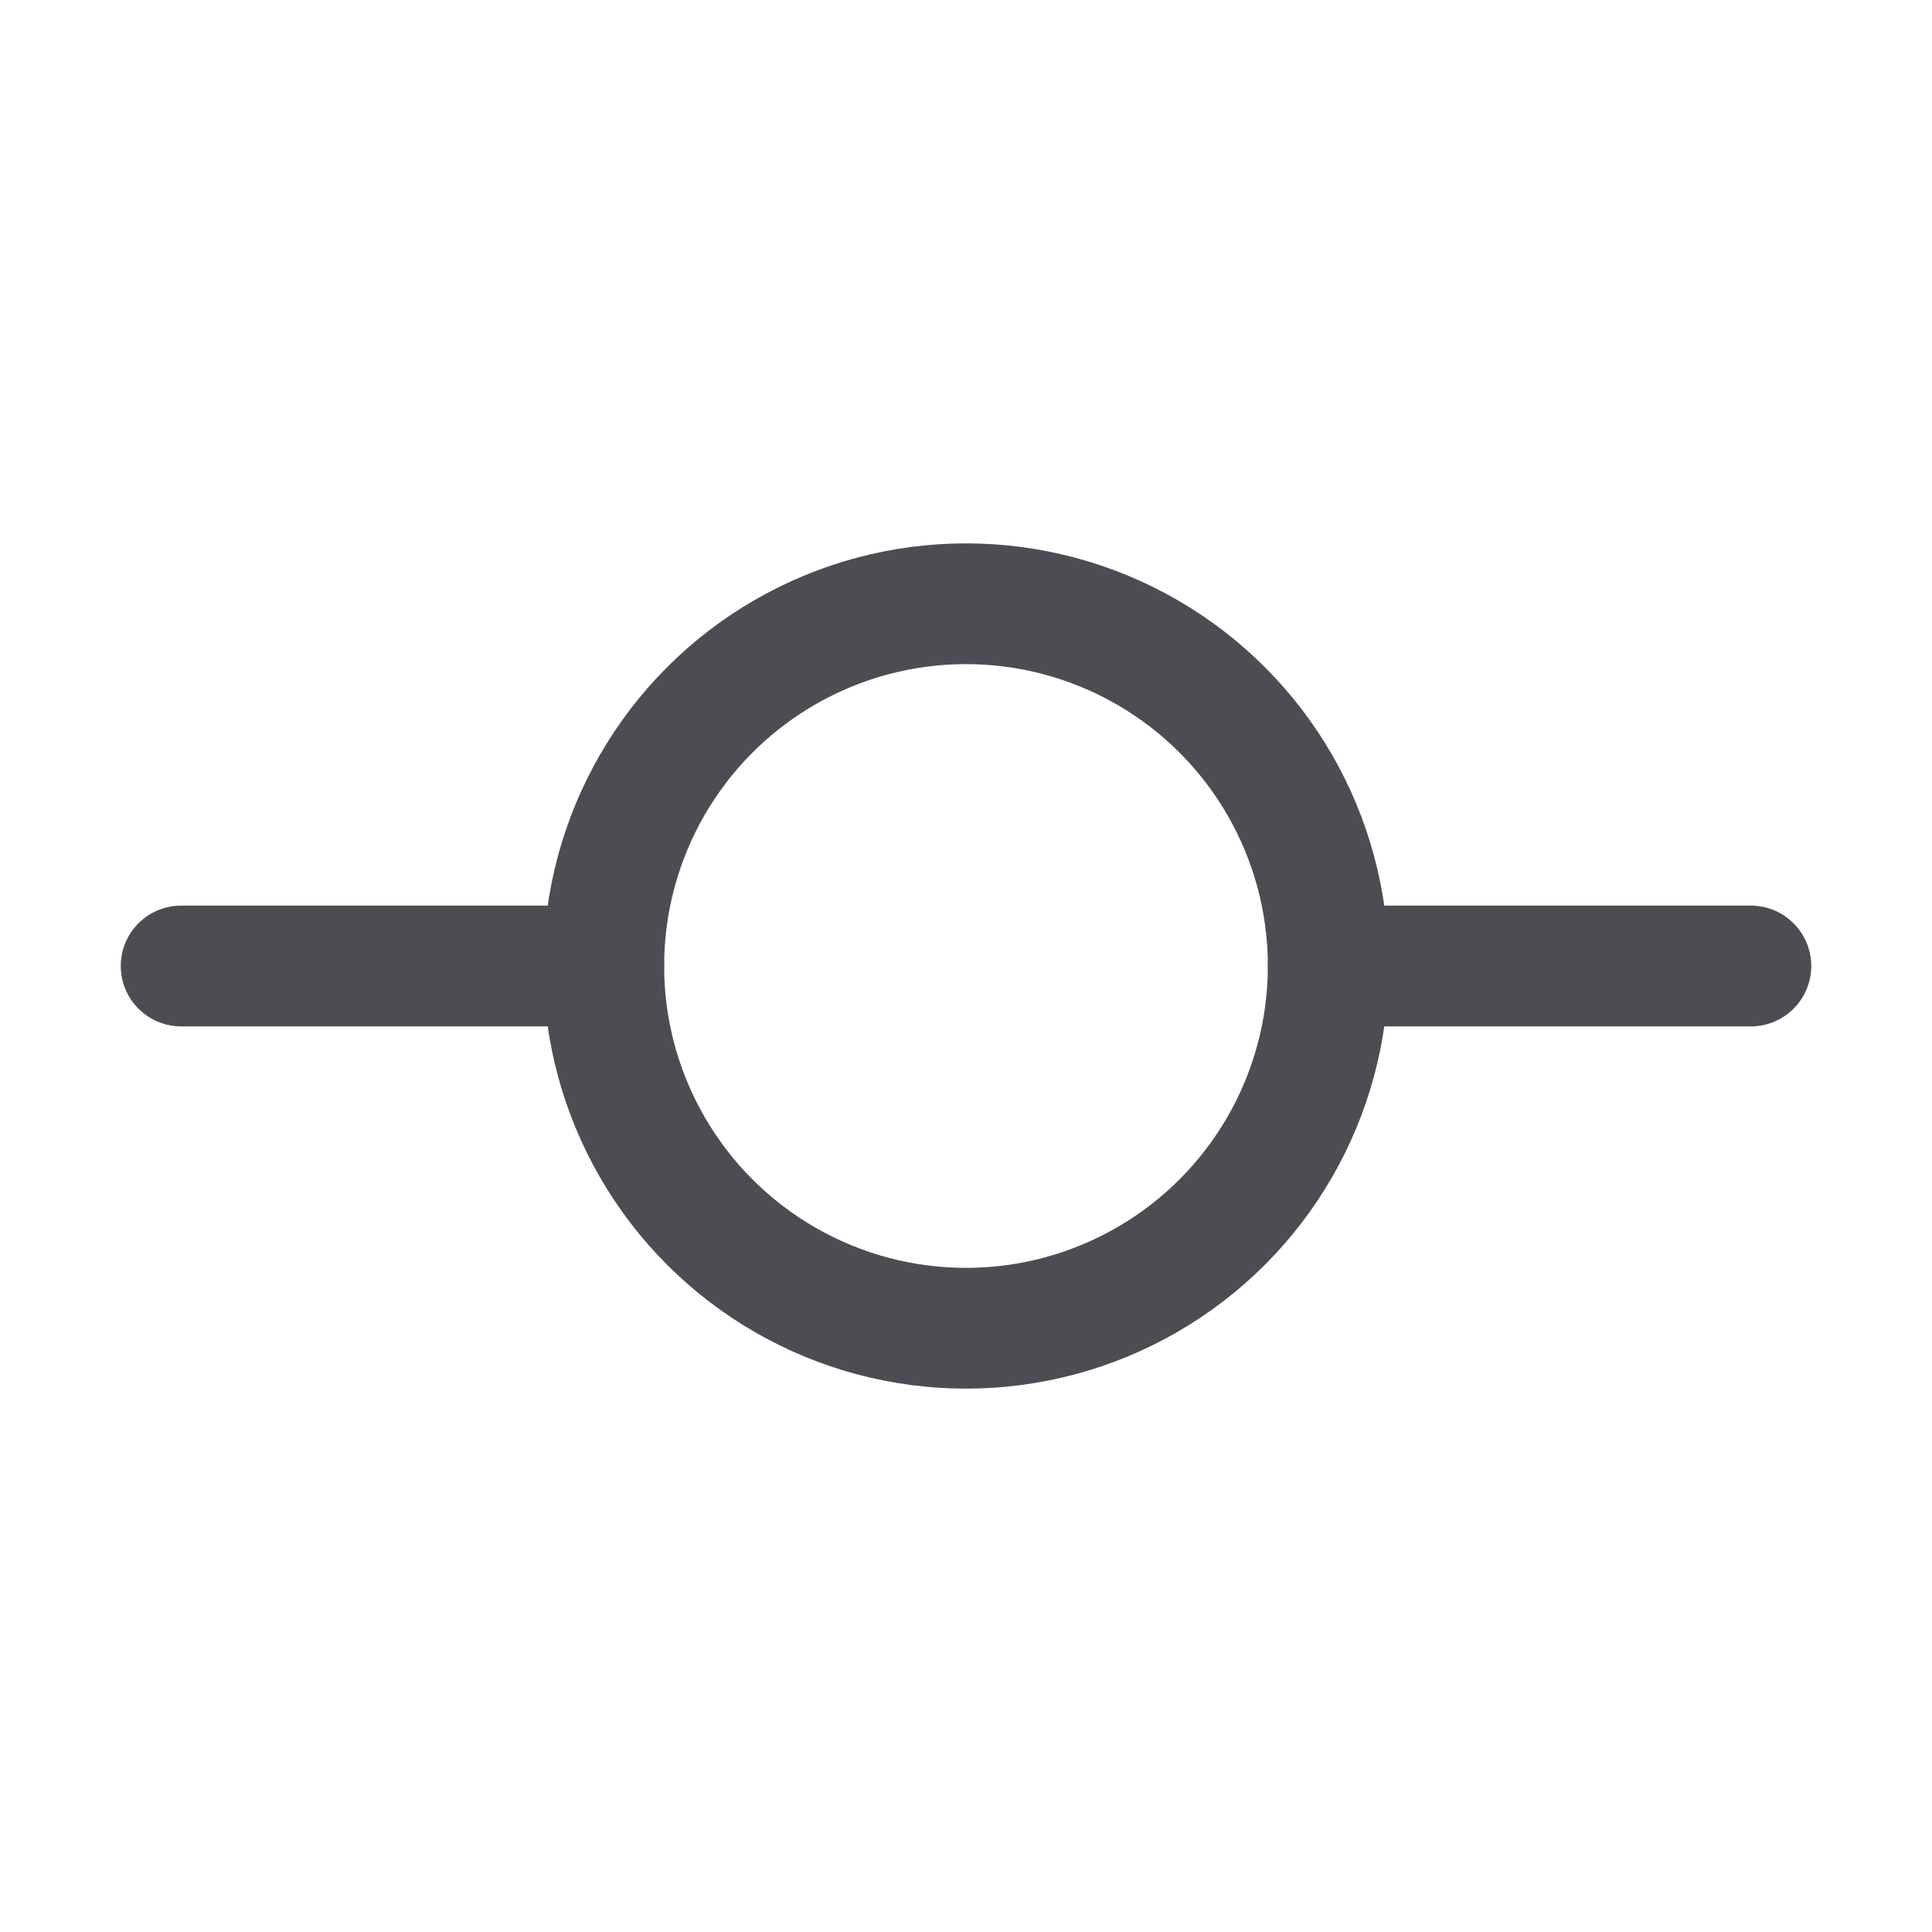 <svg xmlns="http://www.w3.org/2000/svg" class="ionicon" viewBox="0 0 512 512"><circle cx="256" cy="256" r="96" fill="none" stroke="#4c4c53" stroke-linecap="round" stroke-linejoin="round" stroke-width="32"/><path fill="none" stroke="#4c4c53" stroke-linecap="round" stroke-linejoin="round" stroke-width="32" d="M160 256H48M464 256H352"/></svg>